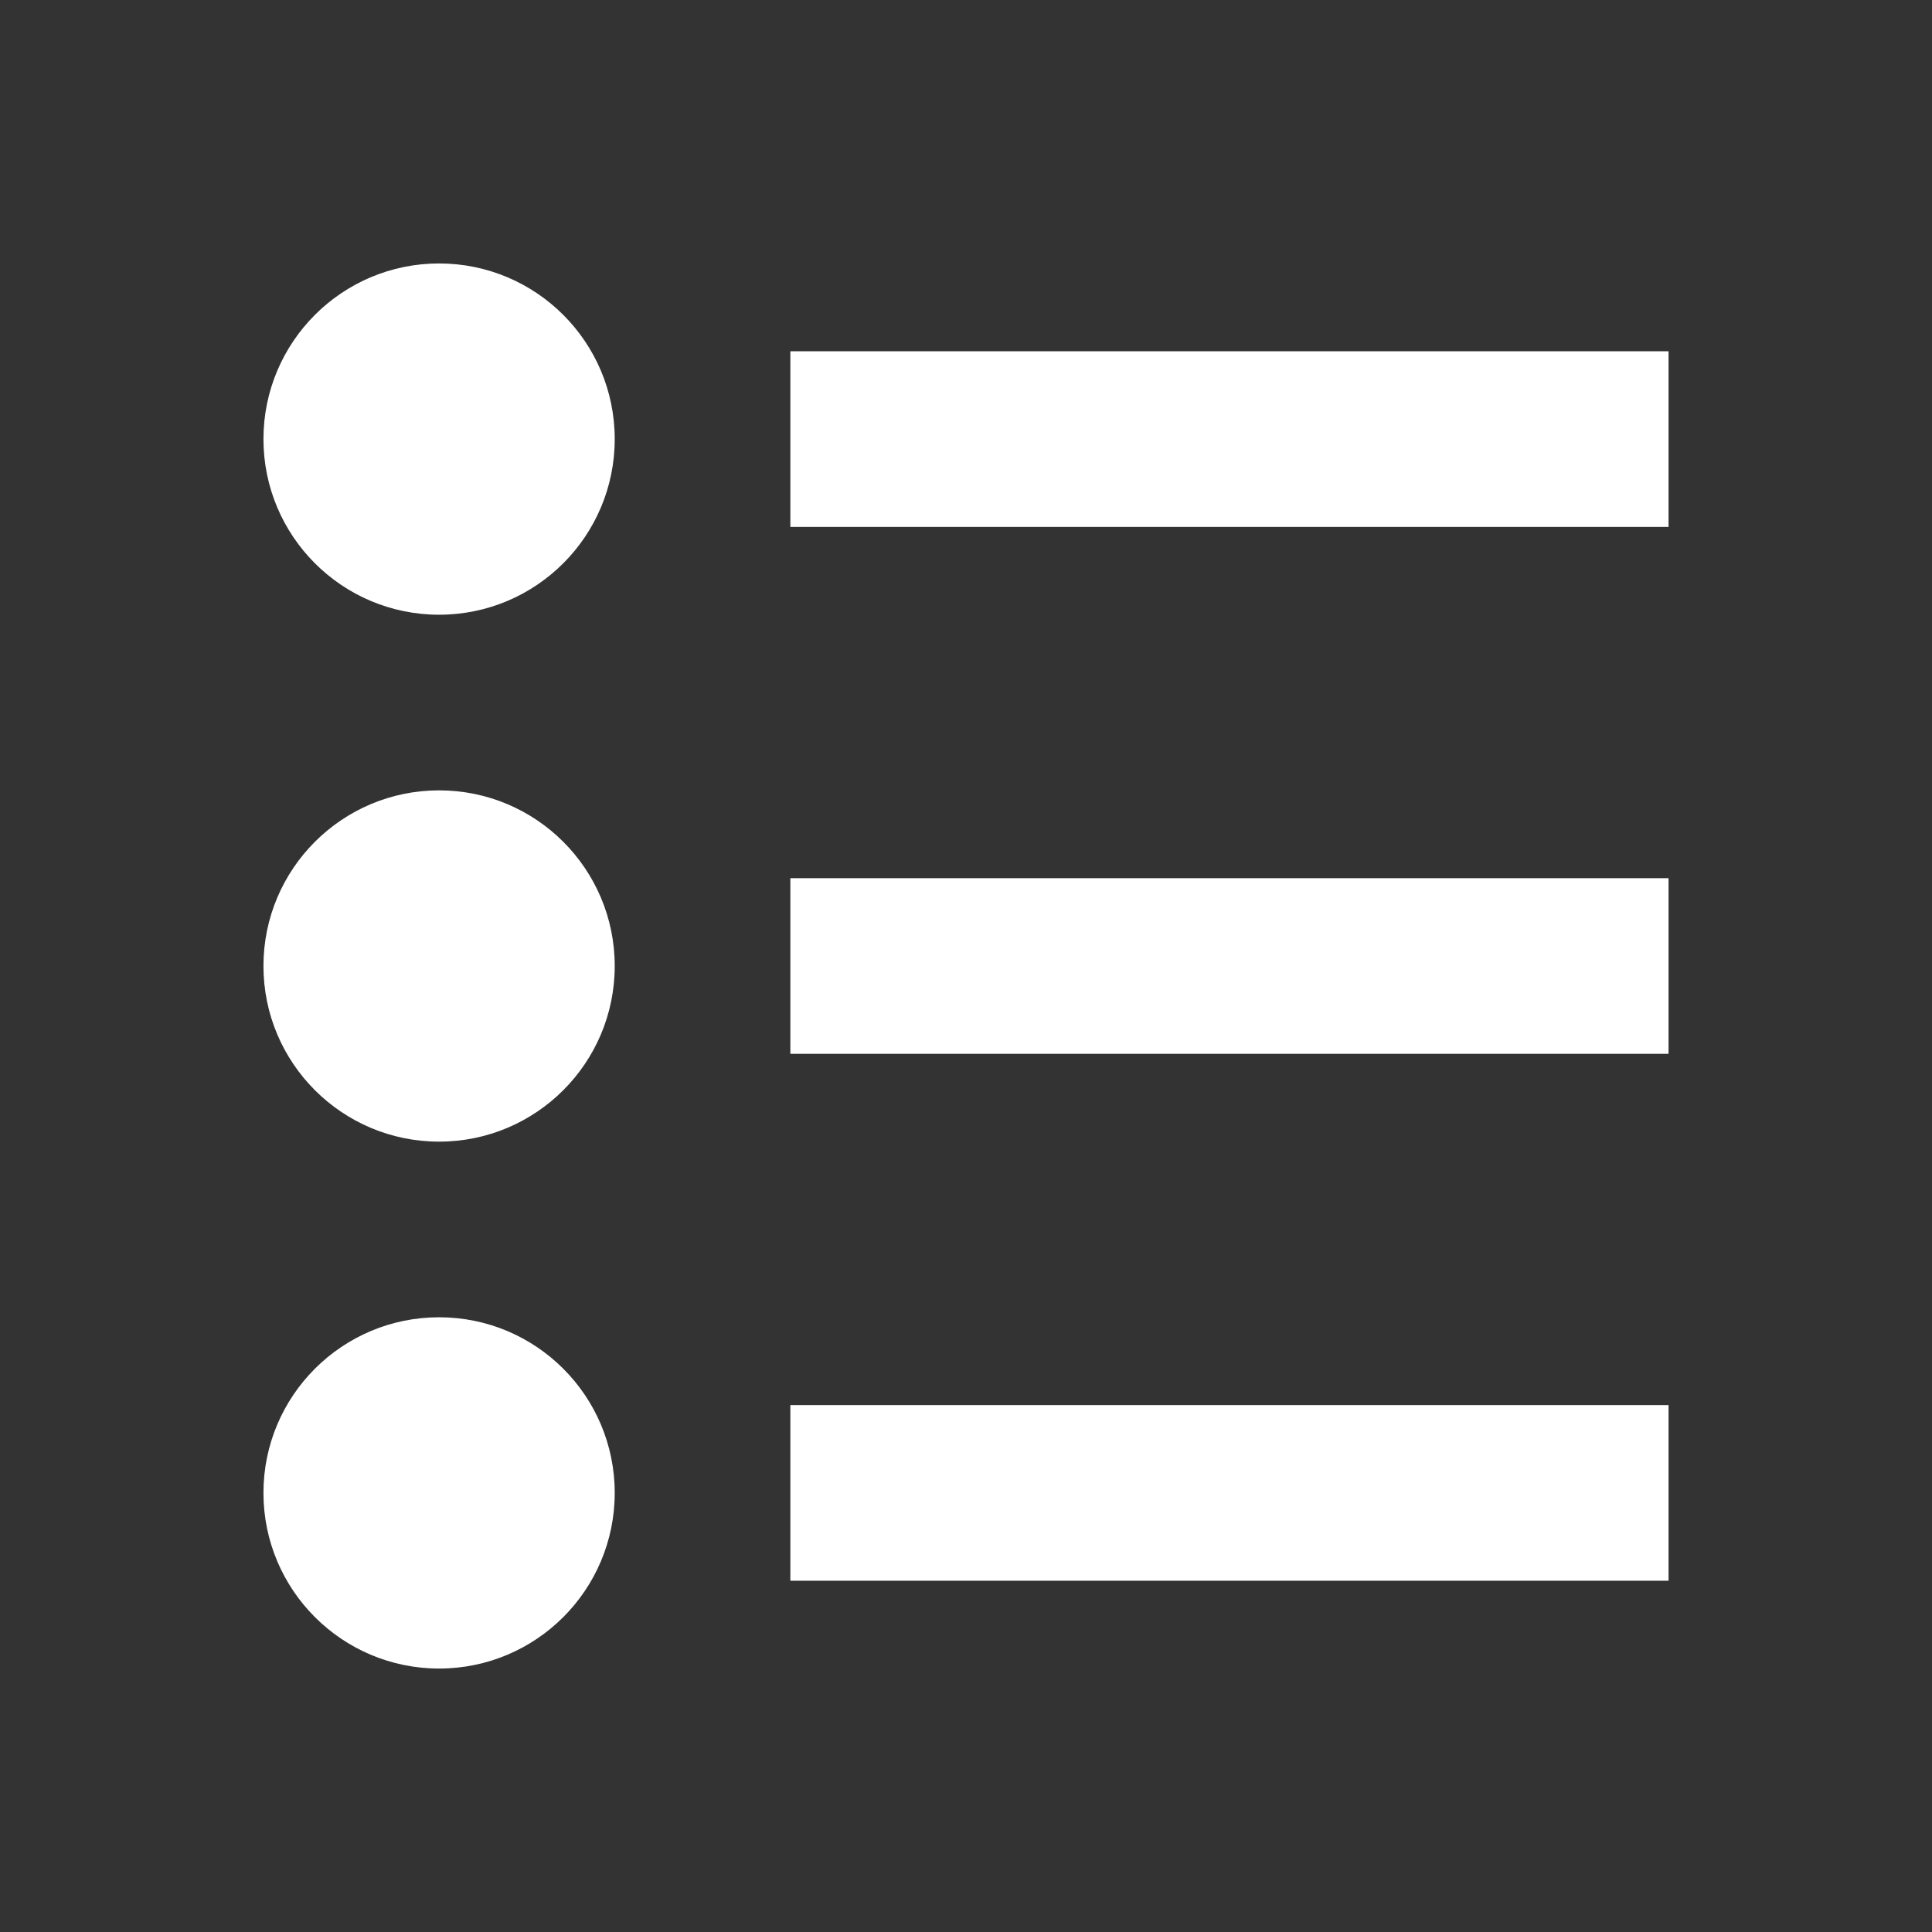 <?xml version="1.0" encoding="UTF-8"?>
<svg width="22px" height="22px" viewBox="0 0 22 22" version="1.1" xmlns="http://www.w3.org/2000/svg" xmlns:xlink="http://www.w3.org/1999/xlink">
    <rect x="0" y="0" width="22" height="22" fill="#333333" stroke="none"/>
    <!-- Generator: Sketch 48.2 (47327) - http://www.bohemiancoding.com/sketch -->
    <title>Element/Icon/List - White</title>
    <desc>Created with Sketch.</desc>
    <defs></defs>
    <g id="-" stroke="none" stroke-width="1" fill="none" fill-rule="evenodd">
        <g id="Element/Icon/List---White">
            <g id="ic_format_quote_48px" transform="translate(12.5, 12.5) scale(-1, -1) translate(-12.5, -12.5) translate(3, 6)"></g>
            <g id="list-bullet" transform="translate(3, 3)" fill="#FFFFFF" fill-rule="nonzero">
                <circle id="Oval" cx="2" cy="2" r="2"></circle>
                <circle id="Oval" cx="2" cy="8" r="2"></circle>
                <circle id="Oval" cx="2" cy="14" r="2"></circle>
                <rect id="Rectangle-path" x="6" y="1" width="10" height="2"></rect>
                <rect id="Rectangle-path" x="6" y="7" width="10" height="2"></rect>
                <rect id="Rectangle-path" x="6" y="13" width="10" height="2"></rect>
            </g>
        </g>
    </g>
</svg>